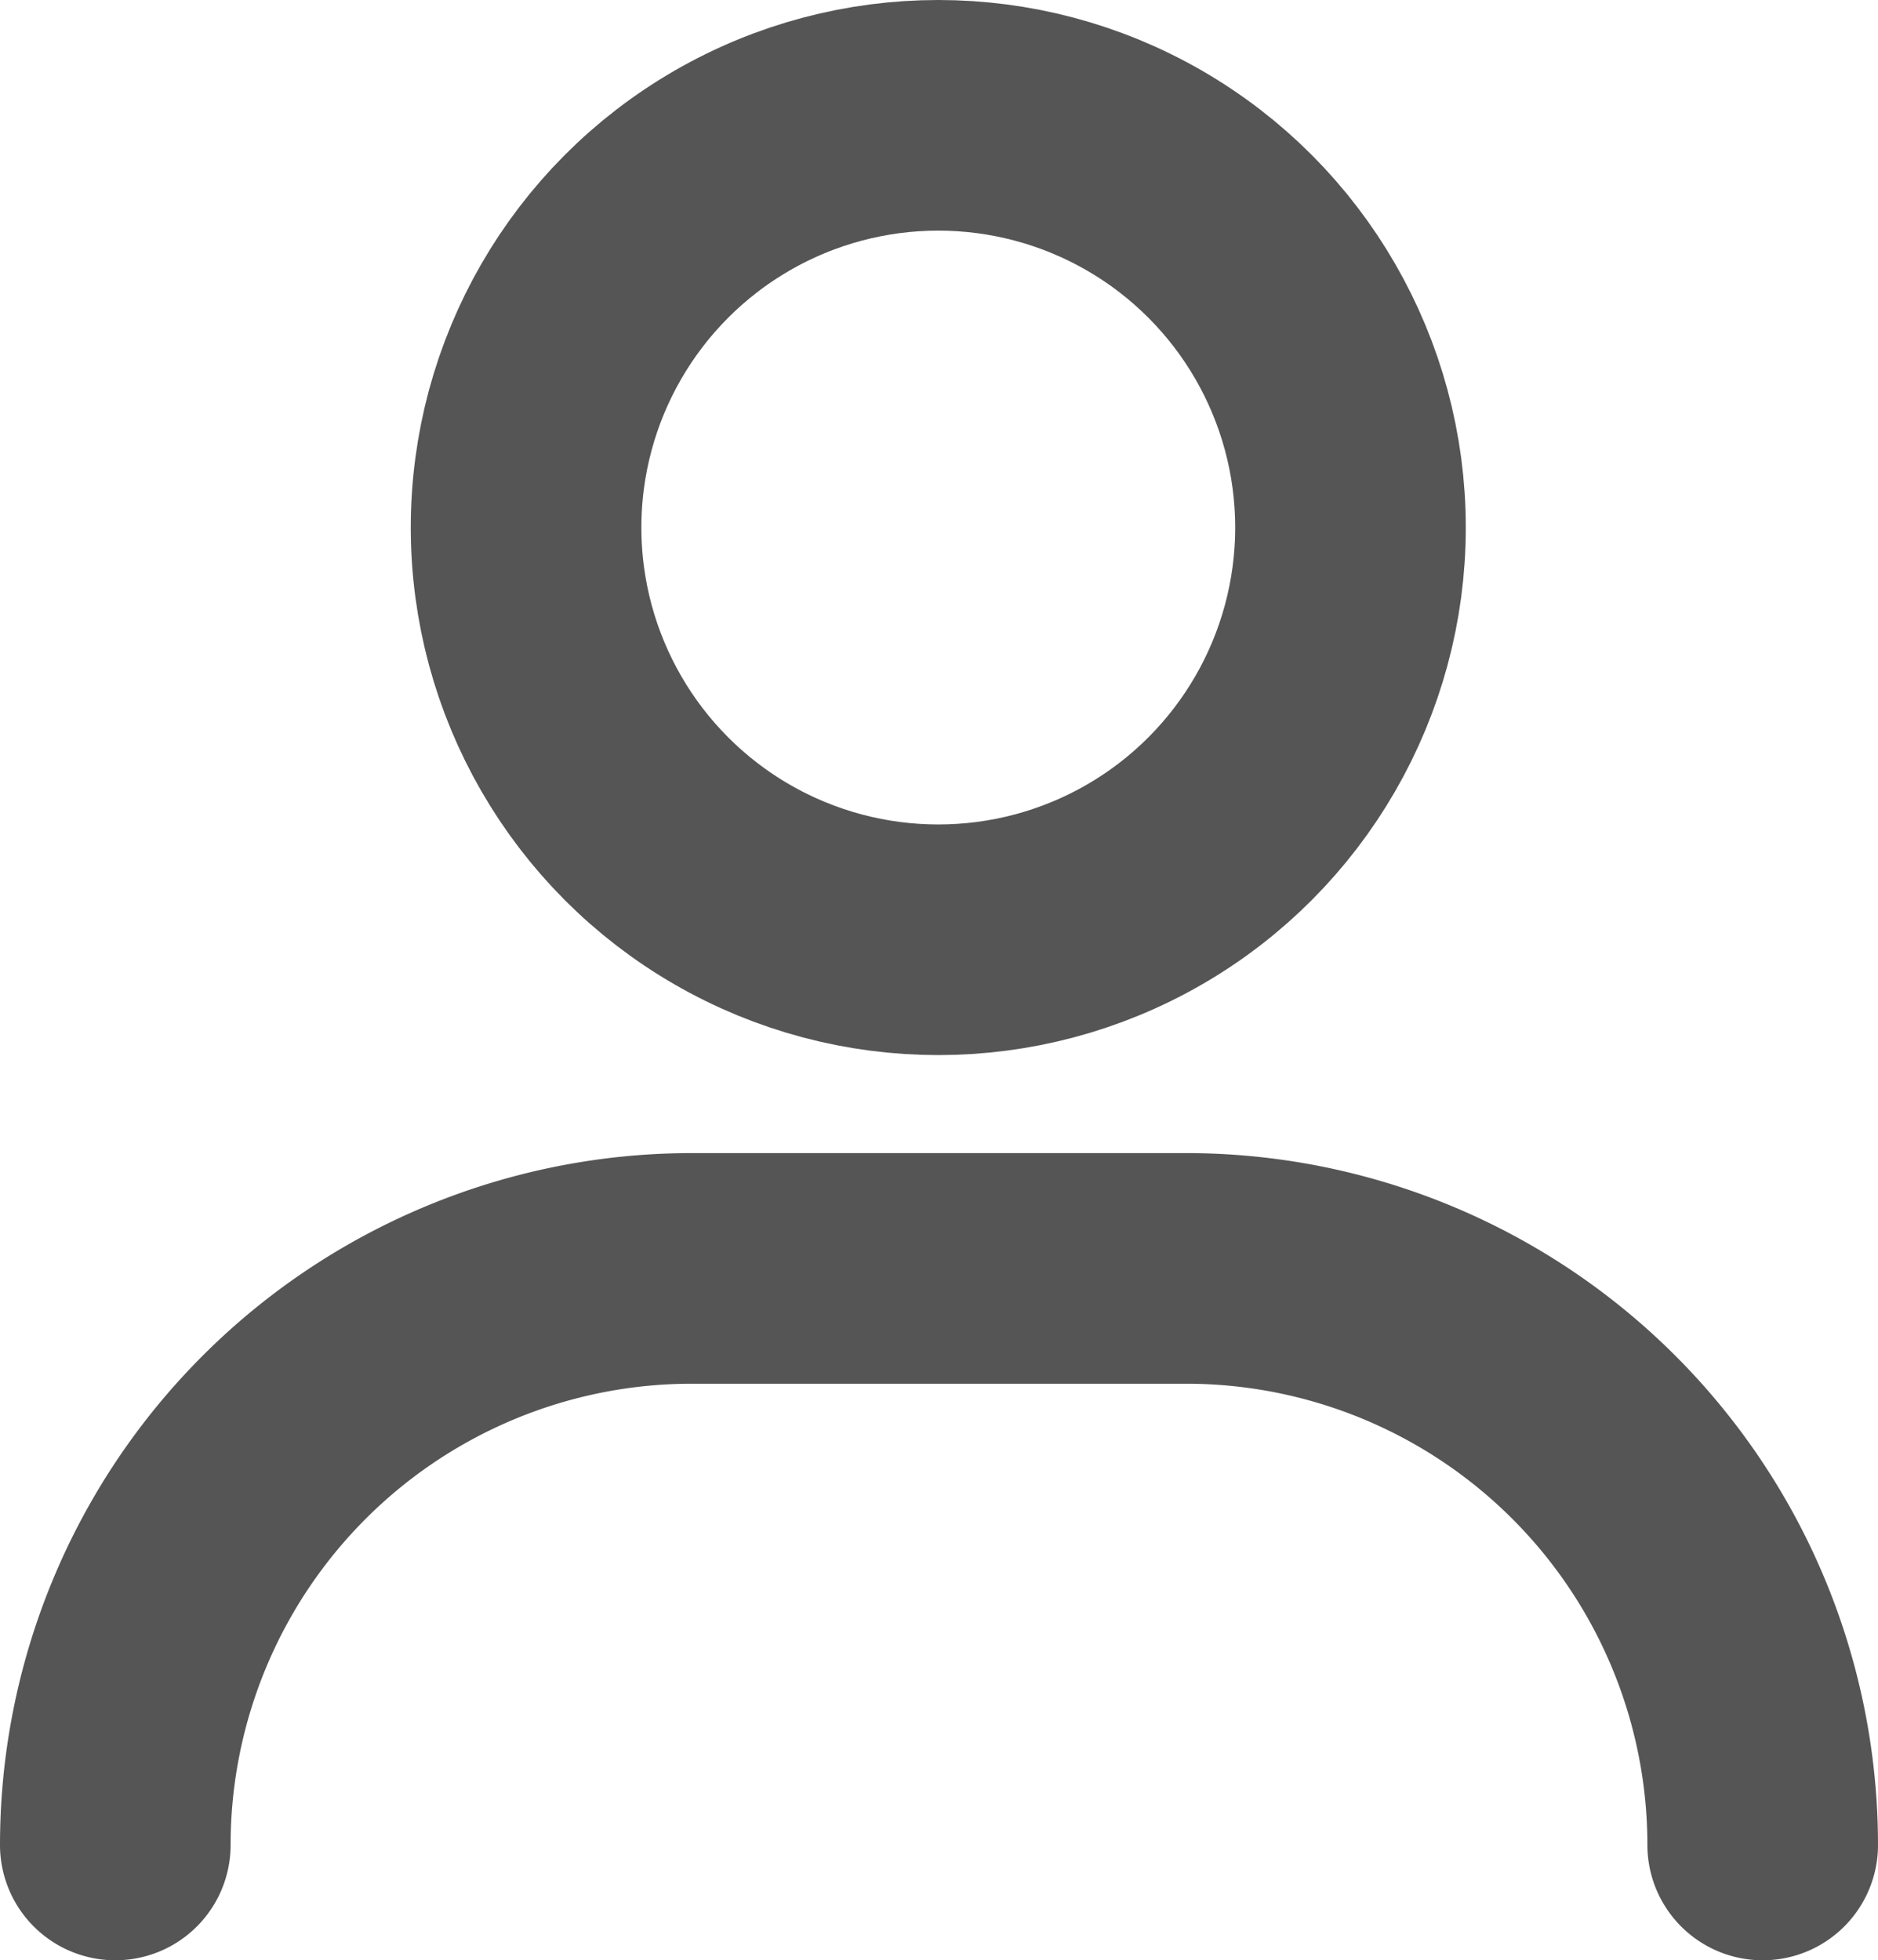 <svg xmlns="http://www.w3.org/2000/svg" viewBox="0 0 13.03 13.6"><defs><style>.cls-1{fill:none;stroke:#555;stroke-linecap:round;stroke-linejoin:round;stroke-width:1.6px;}</style></defs><title>资源 1</title><g id="图层_2" data-name="图层 2"><g id="图层_1-2" data-name="图层 1"><g id="user"><path id="Shape" class="cls-1" d="M12.23,12.8h0a4,4,0,0,0-4-4H4.8a4,4,0,0,0-4,4"/><circle id="Oval" class="cls-1" cx="6.51" cy="3.66" r="2.86"/></g></g></g></svg>